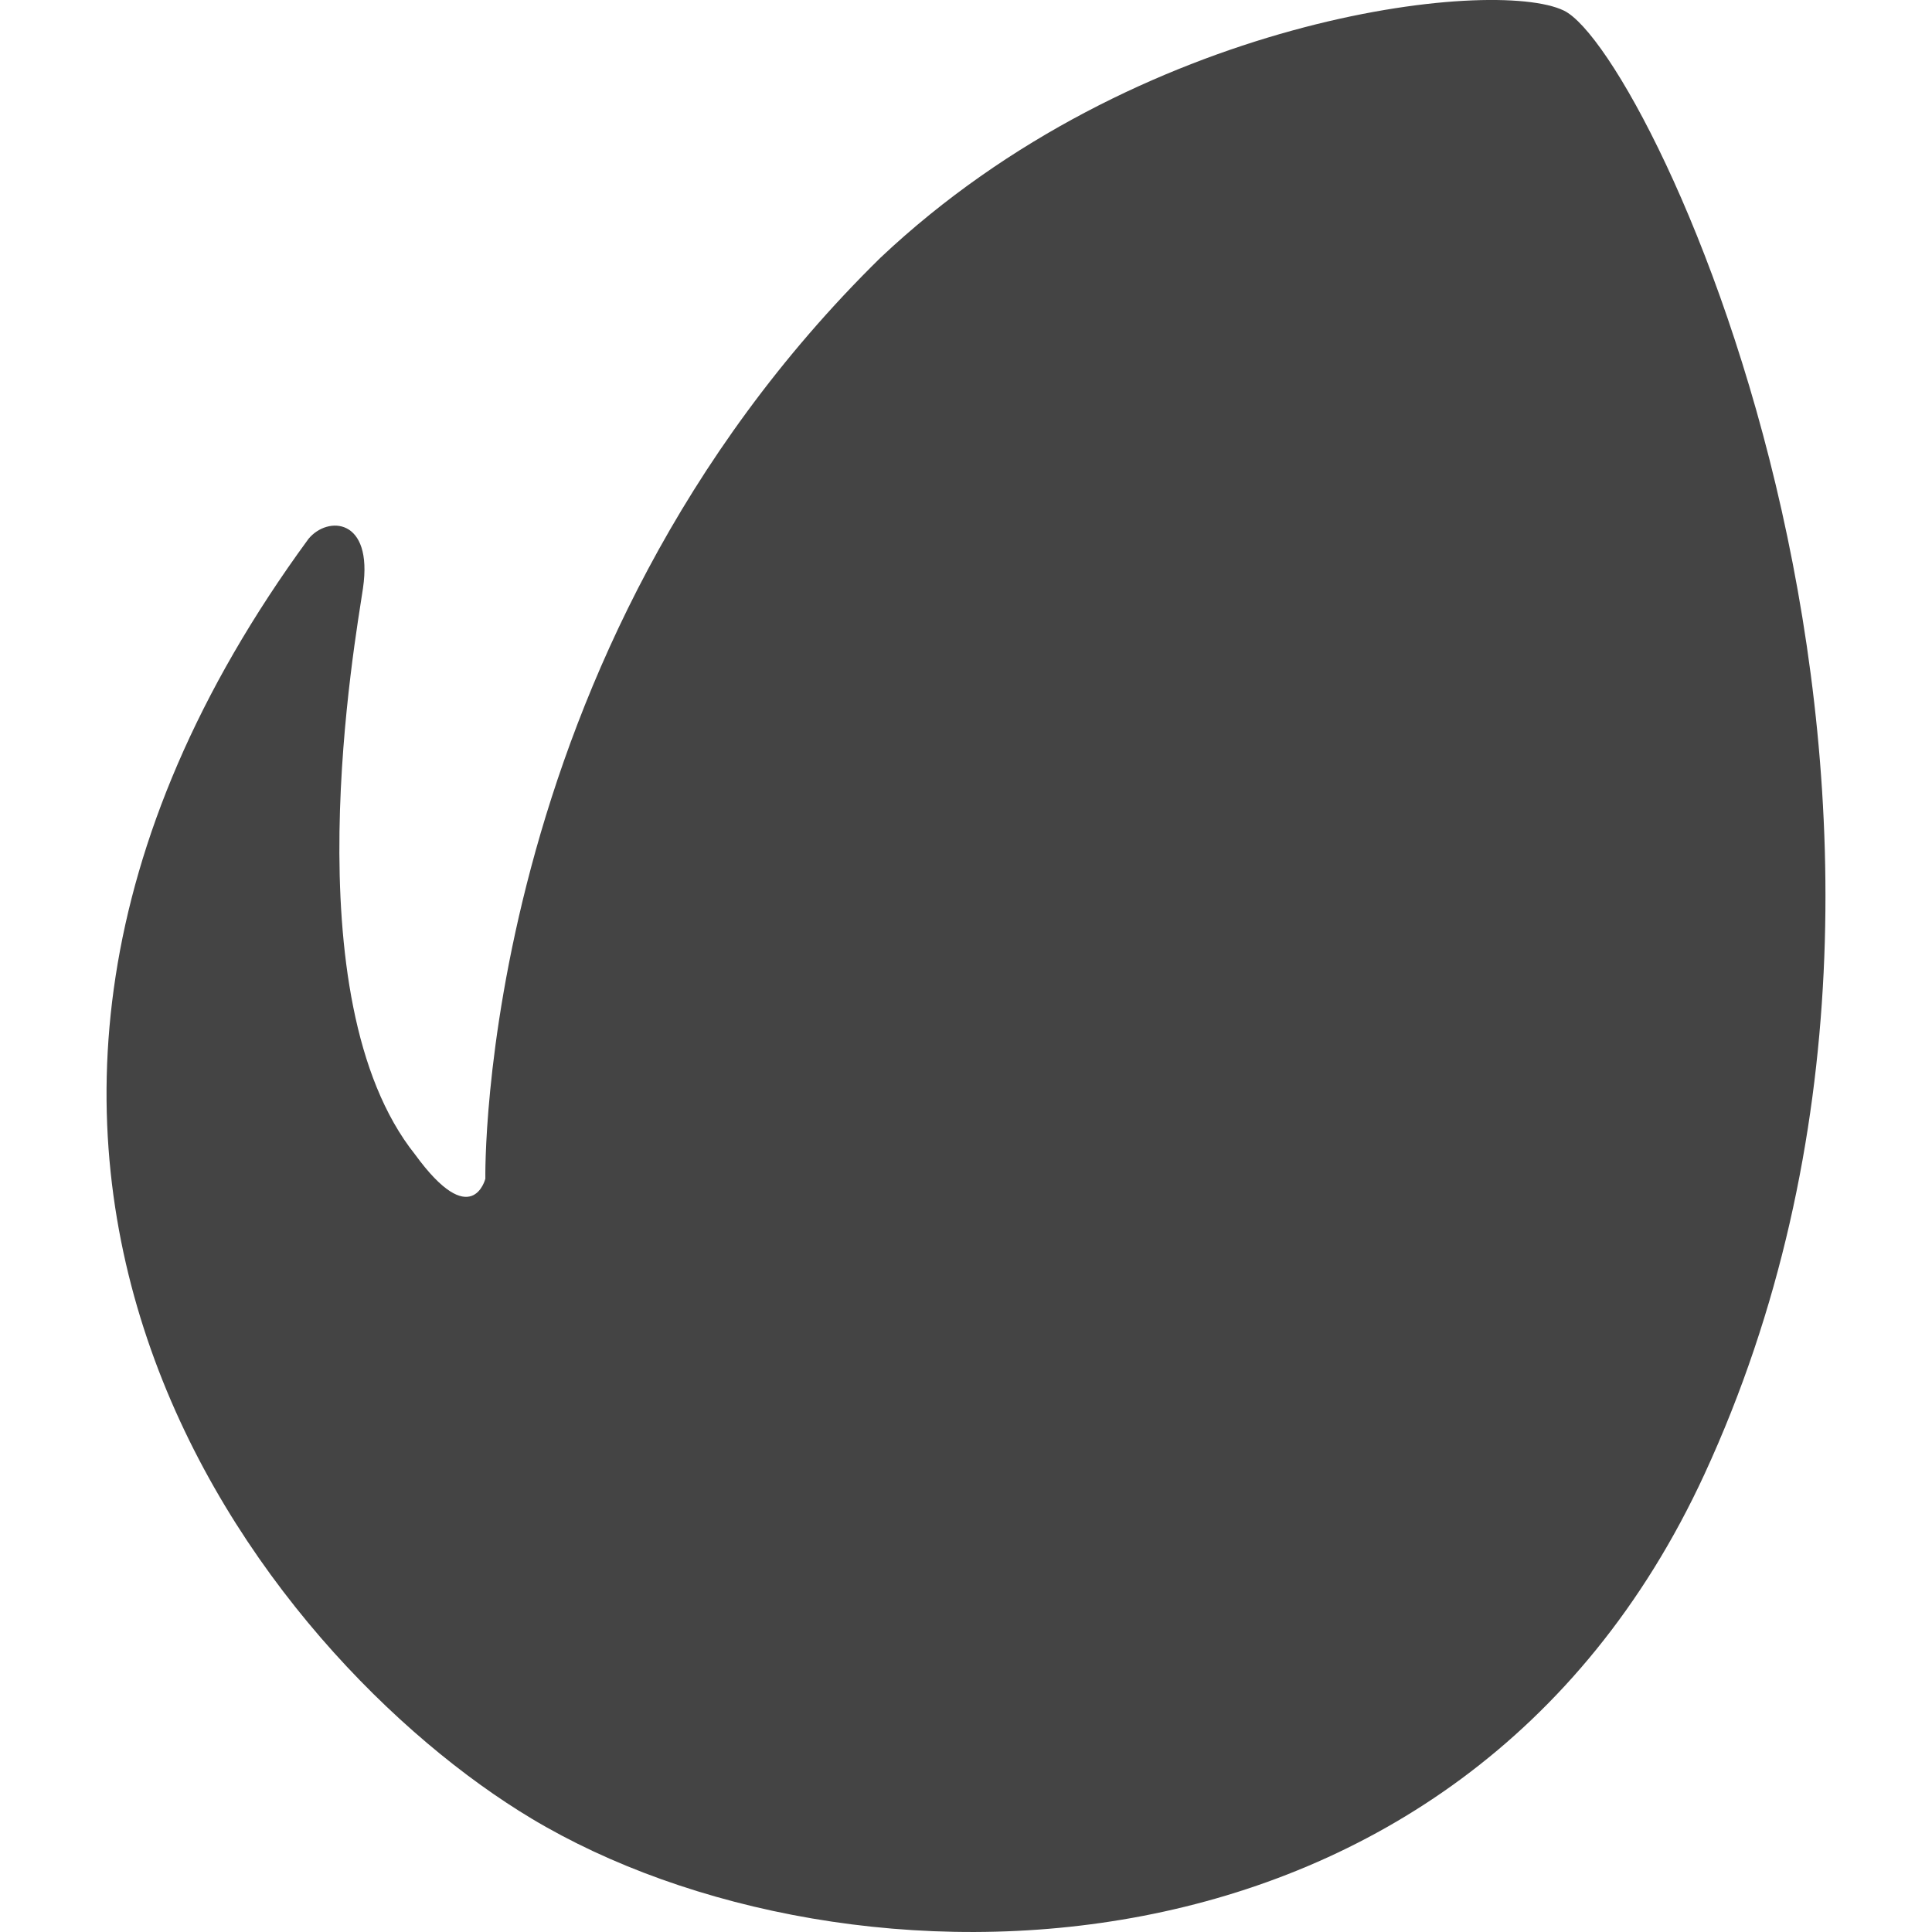 <?xml version="1.0" encoding="utf-8"?>
<!-- Generator: Adobe Illustrator 19.1.0, SVG Export Plug-In . SVG Version: 6.00 Build 0)  -->
<!DOCTYPE svg PUBLIC "-//W3C//DTD SVG 1.1//EN" "http://www.w3.org/Graphics/SVG/1.1/DTD/svg11.dtd">
<svg version="1.1" id="Layer_1" xmlns="http://www.w3.org/2000/svg" xmlns:xlink="http://www.w3.org/1999/xlink" x="0px" y="0px"
	 width="32px" height="32px" viewBox="0 0 32 32" enable-background="new 0 0 32 32" xml:space="preserve">
<path fill="#444444" d="M25.902,0.175c1.457,0.703,7.386,13.286,2.328,24.245
	c-4.062,8.801-14.259,8.801-19.428,5.7C4.387,27.471-2.357,19.122,5.109,8.926
	C5.425,8.54,6.183,8.575,6.012,9.744c-0.121,0.83-1.204,6.789,0.863,9.378
	c0.943,1.295,1.164,0.401,1.164,0.401S7.879,10.853,14.582,4.27
	C18.837,0.256,24.738-0.387,25.902,0.175z"/>
</svg>
